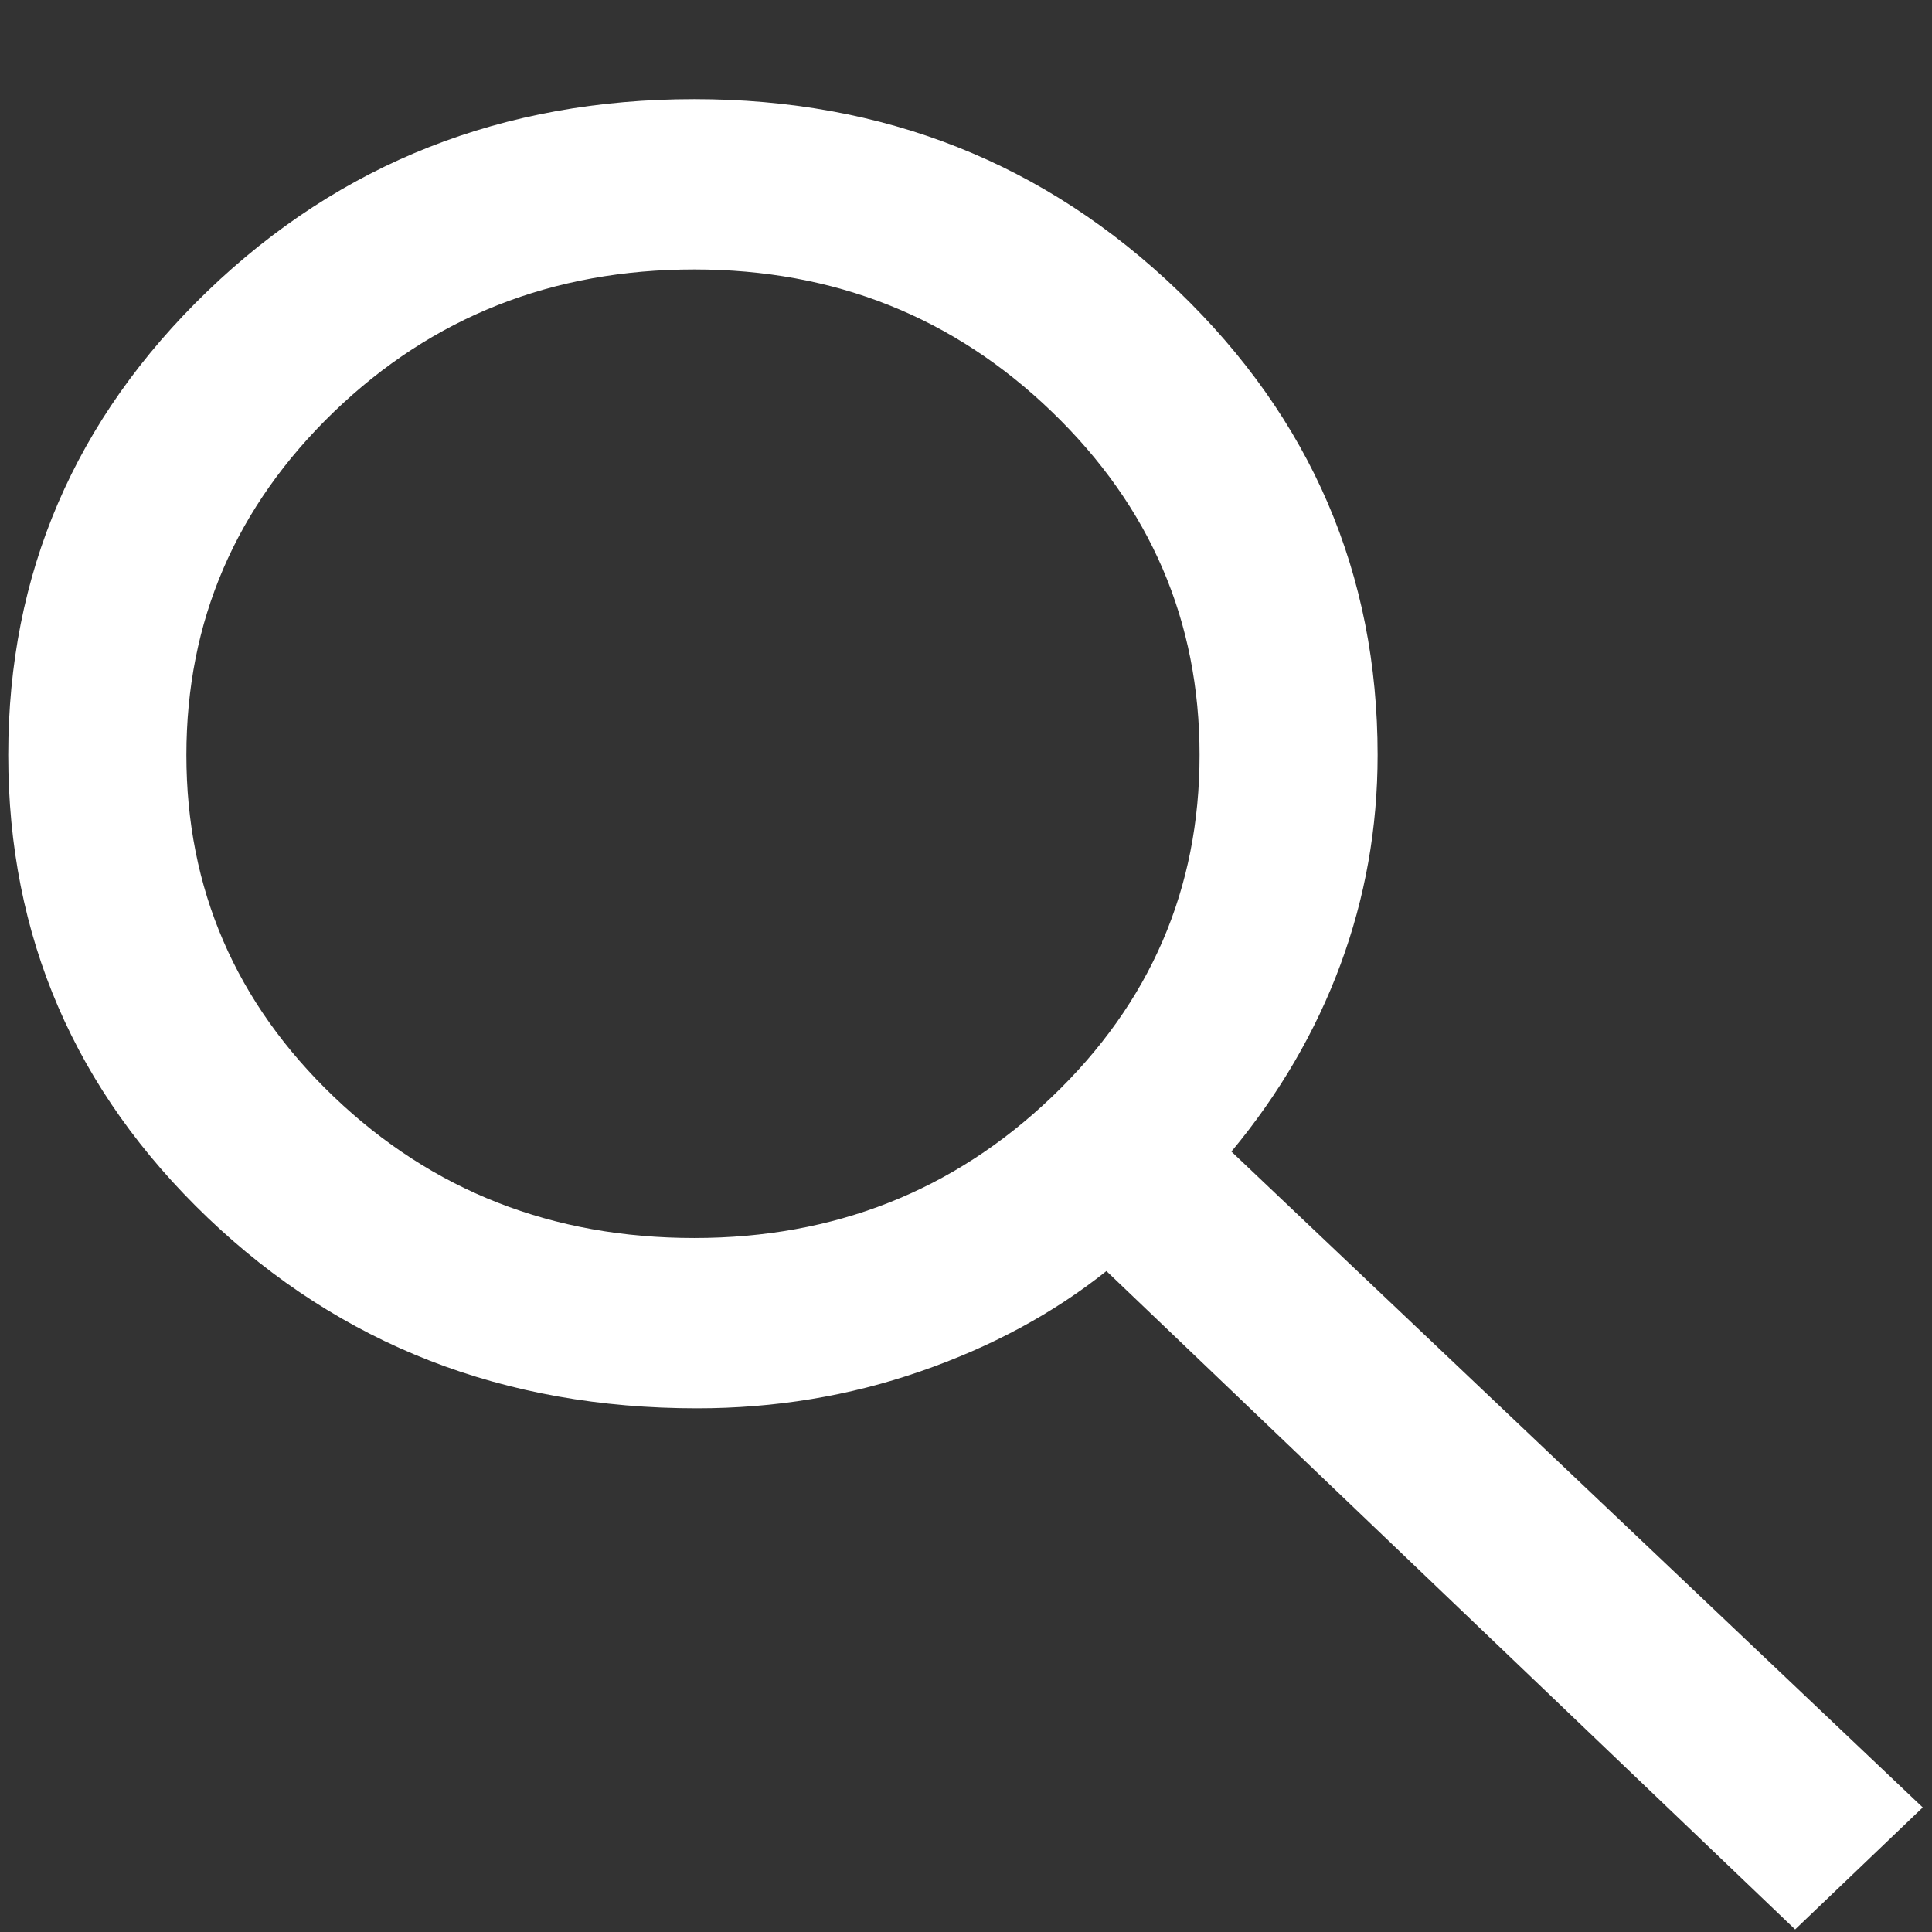 <svg width="19" height="19" viewBox="0 0 19 19" fill="none" xmlns="http://www.w3.org/2000/svg">
<rect x="0" y="0" width="19" height="19" fill="#333333" stroke="none"/>
<path d="M17.654 18.975L10.881 12.5C10.358 12.917 9.748 13.246 9.051 13.487C8.353 13.729 7.621 13.85 6.854 13.85C4.954 13.85 3.35 13.225 2.042 11.975C0.735 10.725 0.081 9.208 0.081 7.425C0.081 5.642 0.735 4.121 2.042 2.862C3.35 1.604 4.945 0.975 6.828 0.975C8.693 0.975 10.279 1.604 11.587 2.862C12.894 4.121 13.548 5.642 13.548 7.425C13.548 8.142 13.426 8.829 13.182 9.488C12.938 10.146 12.581 10.758 12.11 11.325L18.909 17.775L17.654 18.975ZM6.828 12.175C8.205 12.175 9.378 11.712 10.345 10.787C11.313 9.862 11.797 8.742 11.797 7.425C11.797 6.108 11.313 4.983 10.345 4.05C9.378 3.117 8.205 2.65 6.828 2.65C5.433 2.65 4.252 3.117 3.284 4.05C2.317 4.983 1.833 6.108 1.833 7.425C1.833 8.742 2.317 9.862 3.284 10.787C4.252 11.712 5.433 12.175 6.828 12.175Z" fill="white"/>
</svg>
